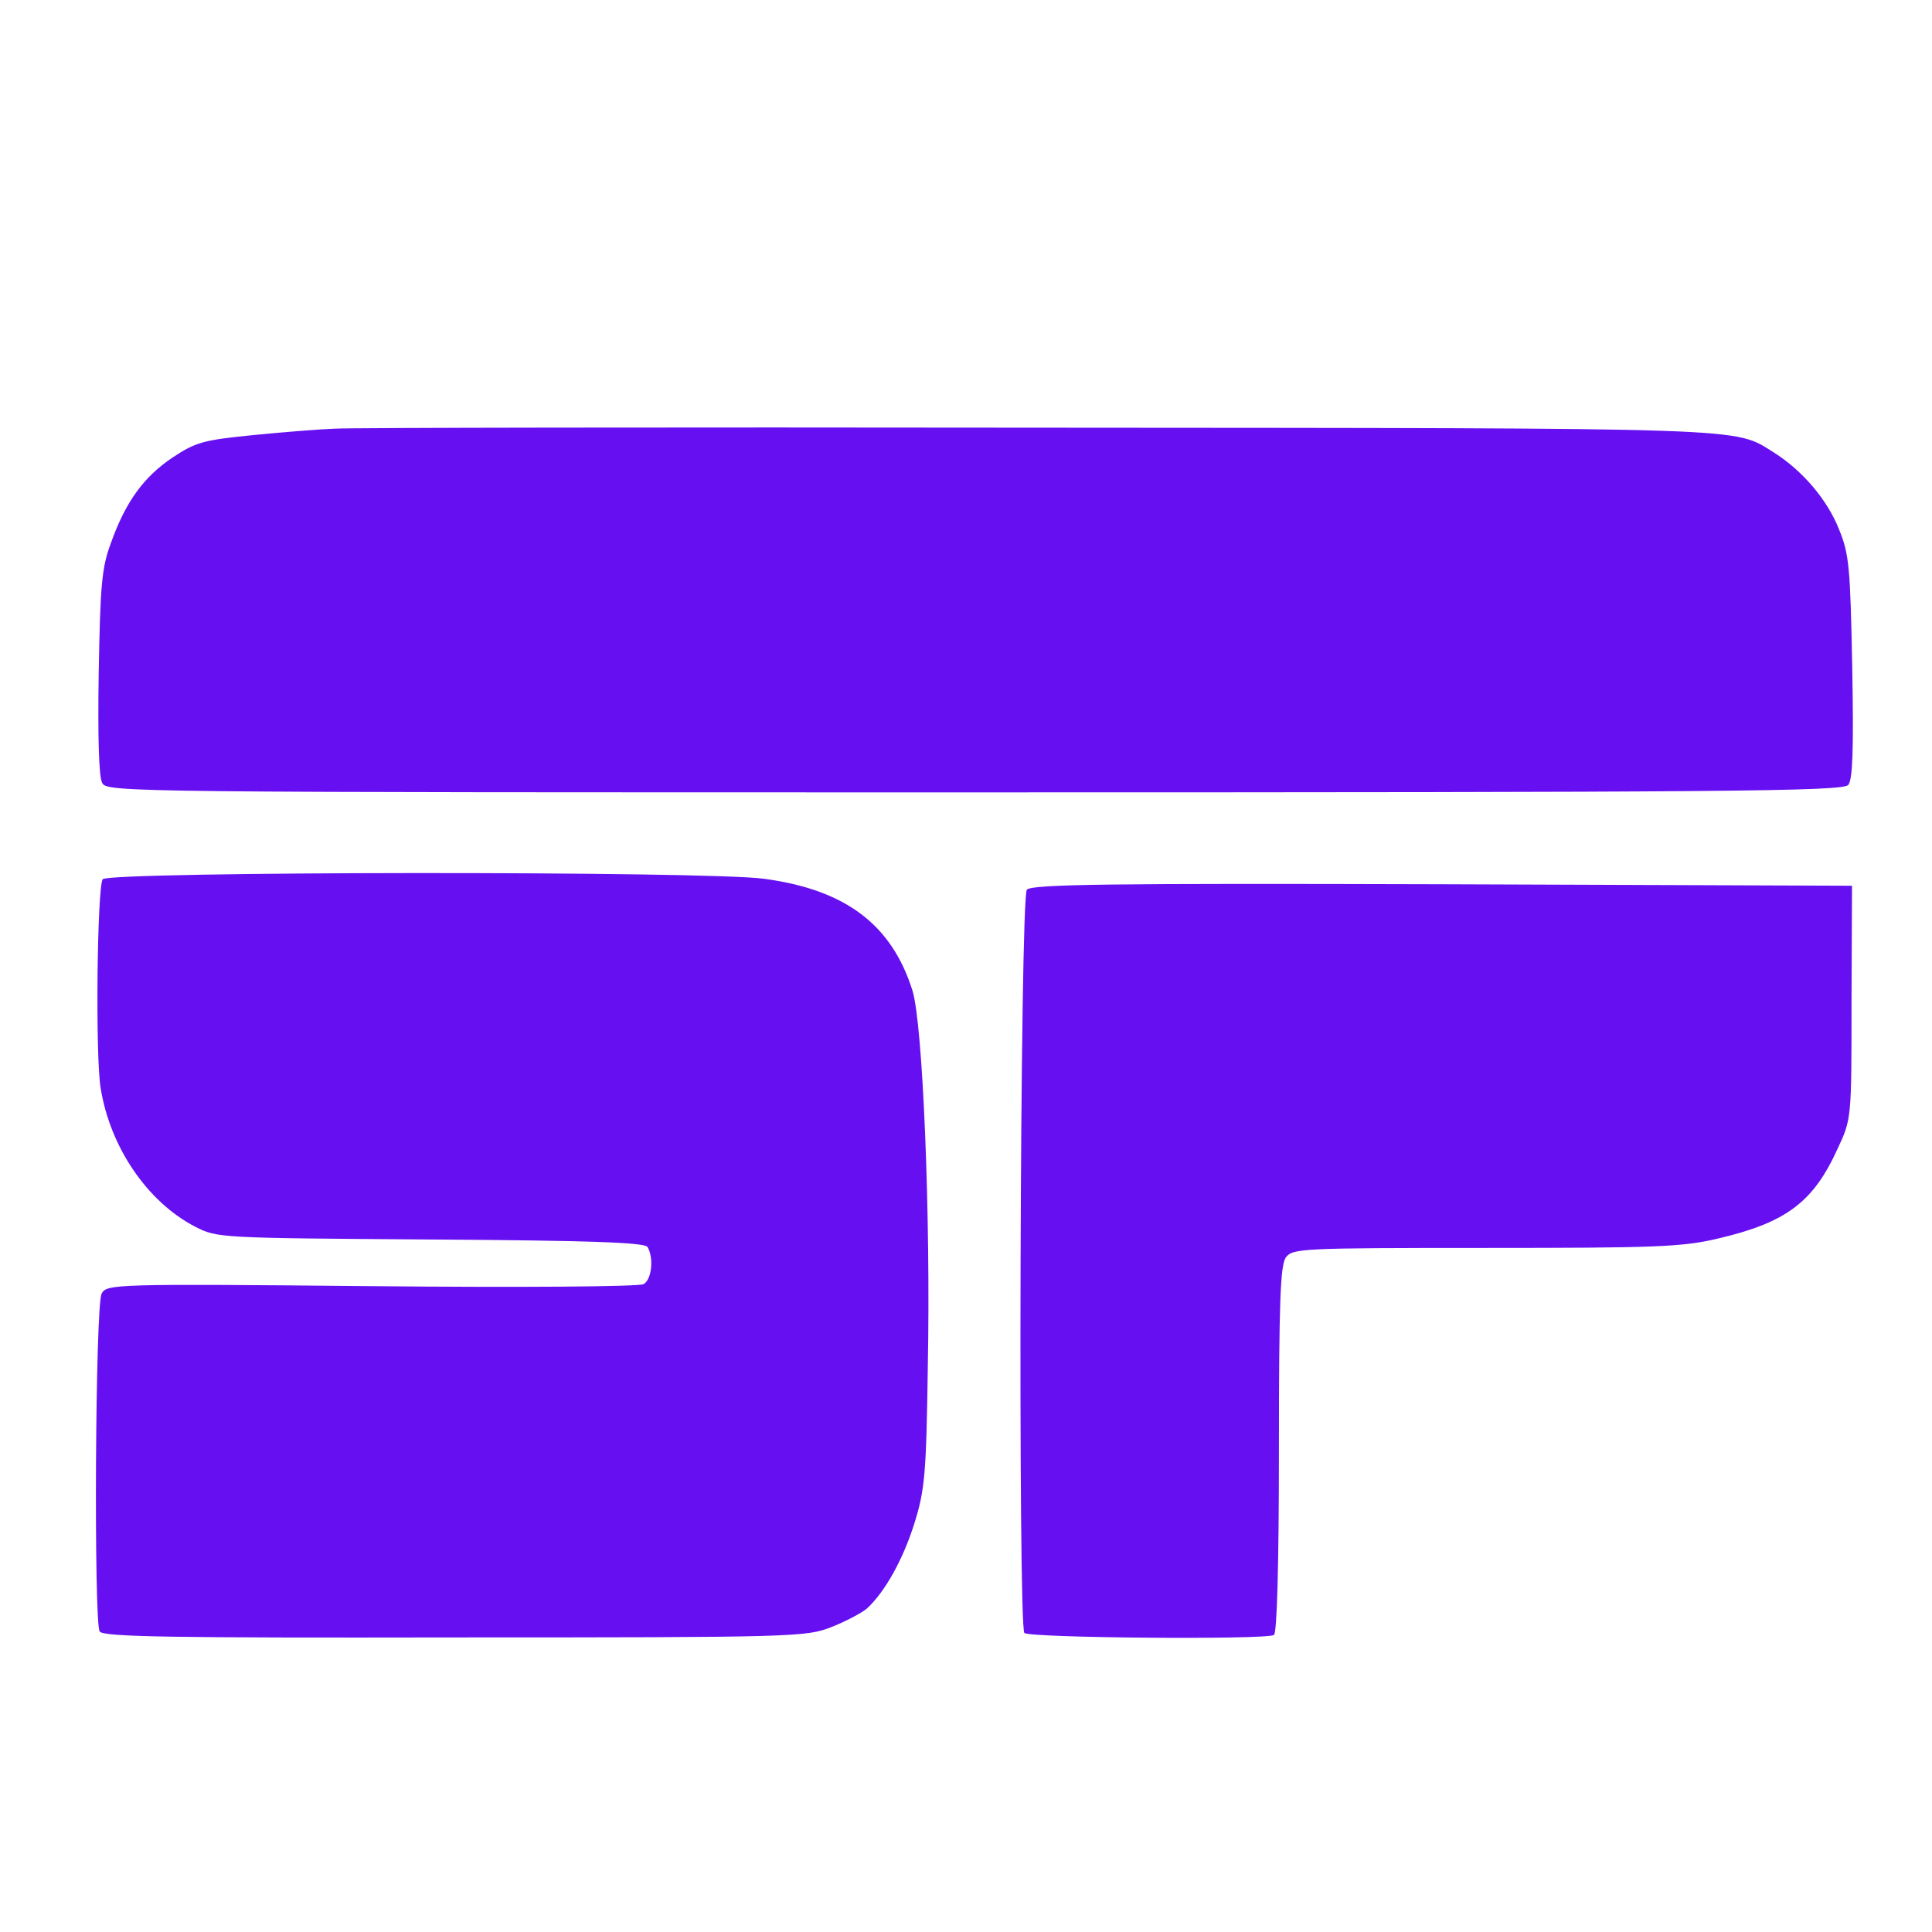 <svg xmlns="http://www.w3.org/2000/svg" xmlns:xlink="http://www.w3.org/1999/xlink" version="1.1" width="1000" height="1000" viewBox="0 0 1000 1000" xml:space="preserve">
<desc>Created with Fabric.js 3.5.0</desc>
<defs>
</defs>
<rect x="0" y="0" width="100%" height="100%" fill="rgba(255,255,255,0)"/>
<g transform="matrix(1.931 0 0 1.931 502.19 536.545)" id="792466">
<g style="" vector-effect="non-scaling-stroke">
		<g transform="matrix(0.133 0 0 -0.133 1.445 -114.372)">
<path style="stroke: none; stroke-width: 1; stroke-dasharray: none; stroke-linecap: butt; stroke-dashoffset: 0; stroke-linejoin: miter; stroke-miterlimit: 4; is-custom-font: none; font-file-url: none; fill: rgb(102,16,242); fill-rule: nonzero; opacity: 1;" transform=" translate(-1961.283, -3367.696)" d="M 670 3733 c -30 -1 -104 -7 -165 -13 c -100 -10 -115 -14 -162 -45 c -58 -39 -95 -89 -125 -174 c -18 -48 -21 -86 -24 -259 c -2 -126 0 -211 7 -223 c 9 -19 50 -19 1758 -19 c 1526 0 1750 2 1761 15 c 9 11 11 71 8 237 c -4 203 -6 228 -27 279 c -24 60 -74 118 -131 154 c -82 51 -28 49 -1485 50 c -748 1 -1385 0 -1415 -2 z" stroke-linecap="round"/>
</g>
		<g transform="matrix(0.133 0 0 -0.133 -122.78 58.622)">
<path style="stroke: none; stroke-width: 1; stroke-dasharray: none; stroke-linecap: butt; stroke-dashoffset: 0; stroke-linejoin: miter; stroke-miterlimit: 4; is-custom-font: none; font-file-url: none; fill: rgb(102,16,242); fill-rule: nonzero; opacity: 1;" transform=" translate(-1029.359, -2070.142)" d="M 204 2828 c -11 -18 -15 -356 -4 -421 c 19 -119 94 -229 190 -279 c 45 -23 47 -23 475 -26 c 320 -2 431 -6 437 -15 c 13 -21 9 -66 -8 -75 c -9 -5 -242 -7 -549 -4 c -519 5 -533 4 -543 -15 c -13 -23 -16 -662 -4 -681 c 7 -11 146 -13 716 -12 c 688 0 708 1 759 21 c 28 11 60 28 71 37 c 37 34 73 99 96 172 c 21 67 24 100 27 315 c 6 305 -10 692 -31 759 c -42 133 -135 203 -299 225 c -115 16 -1323 15 -1333 -1 z" stroke-linecap="round"/>
</g>
		<g transform="matrix(0.133 0 0 -0.133 124.912 60.115)">
<path style="stroke: none; stroke-width: 1; stroke-dasharray: none; stroke-linecap: butt; stroke-dashoffset: 0; stroke-linejoin: miter; stroke-miterlimit: 4; is-custom-font: none; font-file-url: none; fill: rgb(102,16,242); fill-rule: nonzero; opacity: 1;" transform=" translate(-2887.049, -2058.947)" d="M 2062 2807 c -14 -16 -18 -1485 -5 -1498 c 10 -10 487 -14 503 -4 c 6 4 10 137 10 374 c 0 301 3 371 14 387 c 14 18 30 19 403 19 c 343 0 397 2 468 19 c 137 32 192 73 241 181 c 28 60 28 60 28 295 l 1 235 l -826 3 c -671 2 -828 0 -837 -11 z" stroke-linecap="round"/>
</g>
</g>
</g>
</svg>